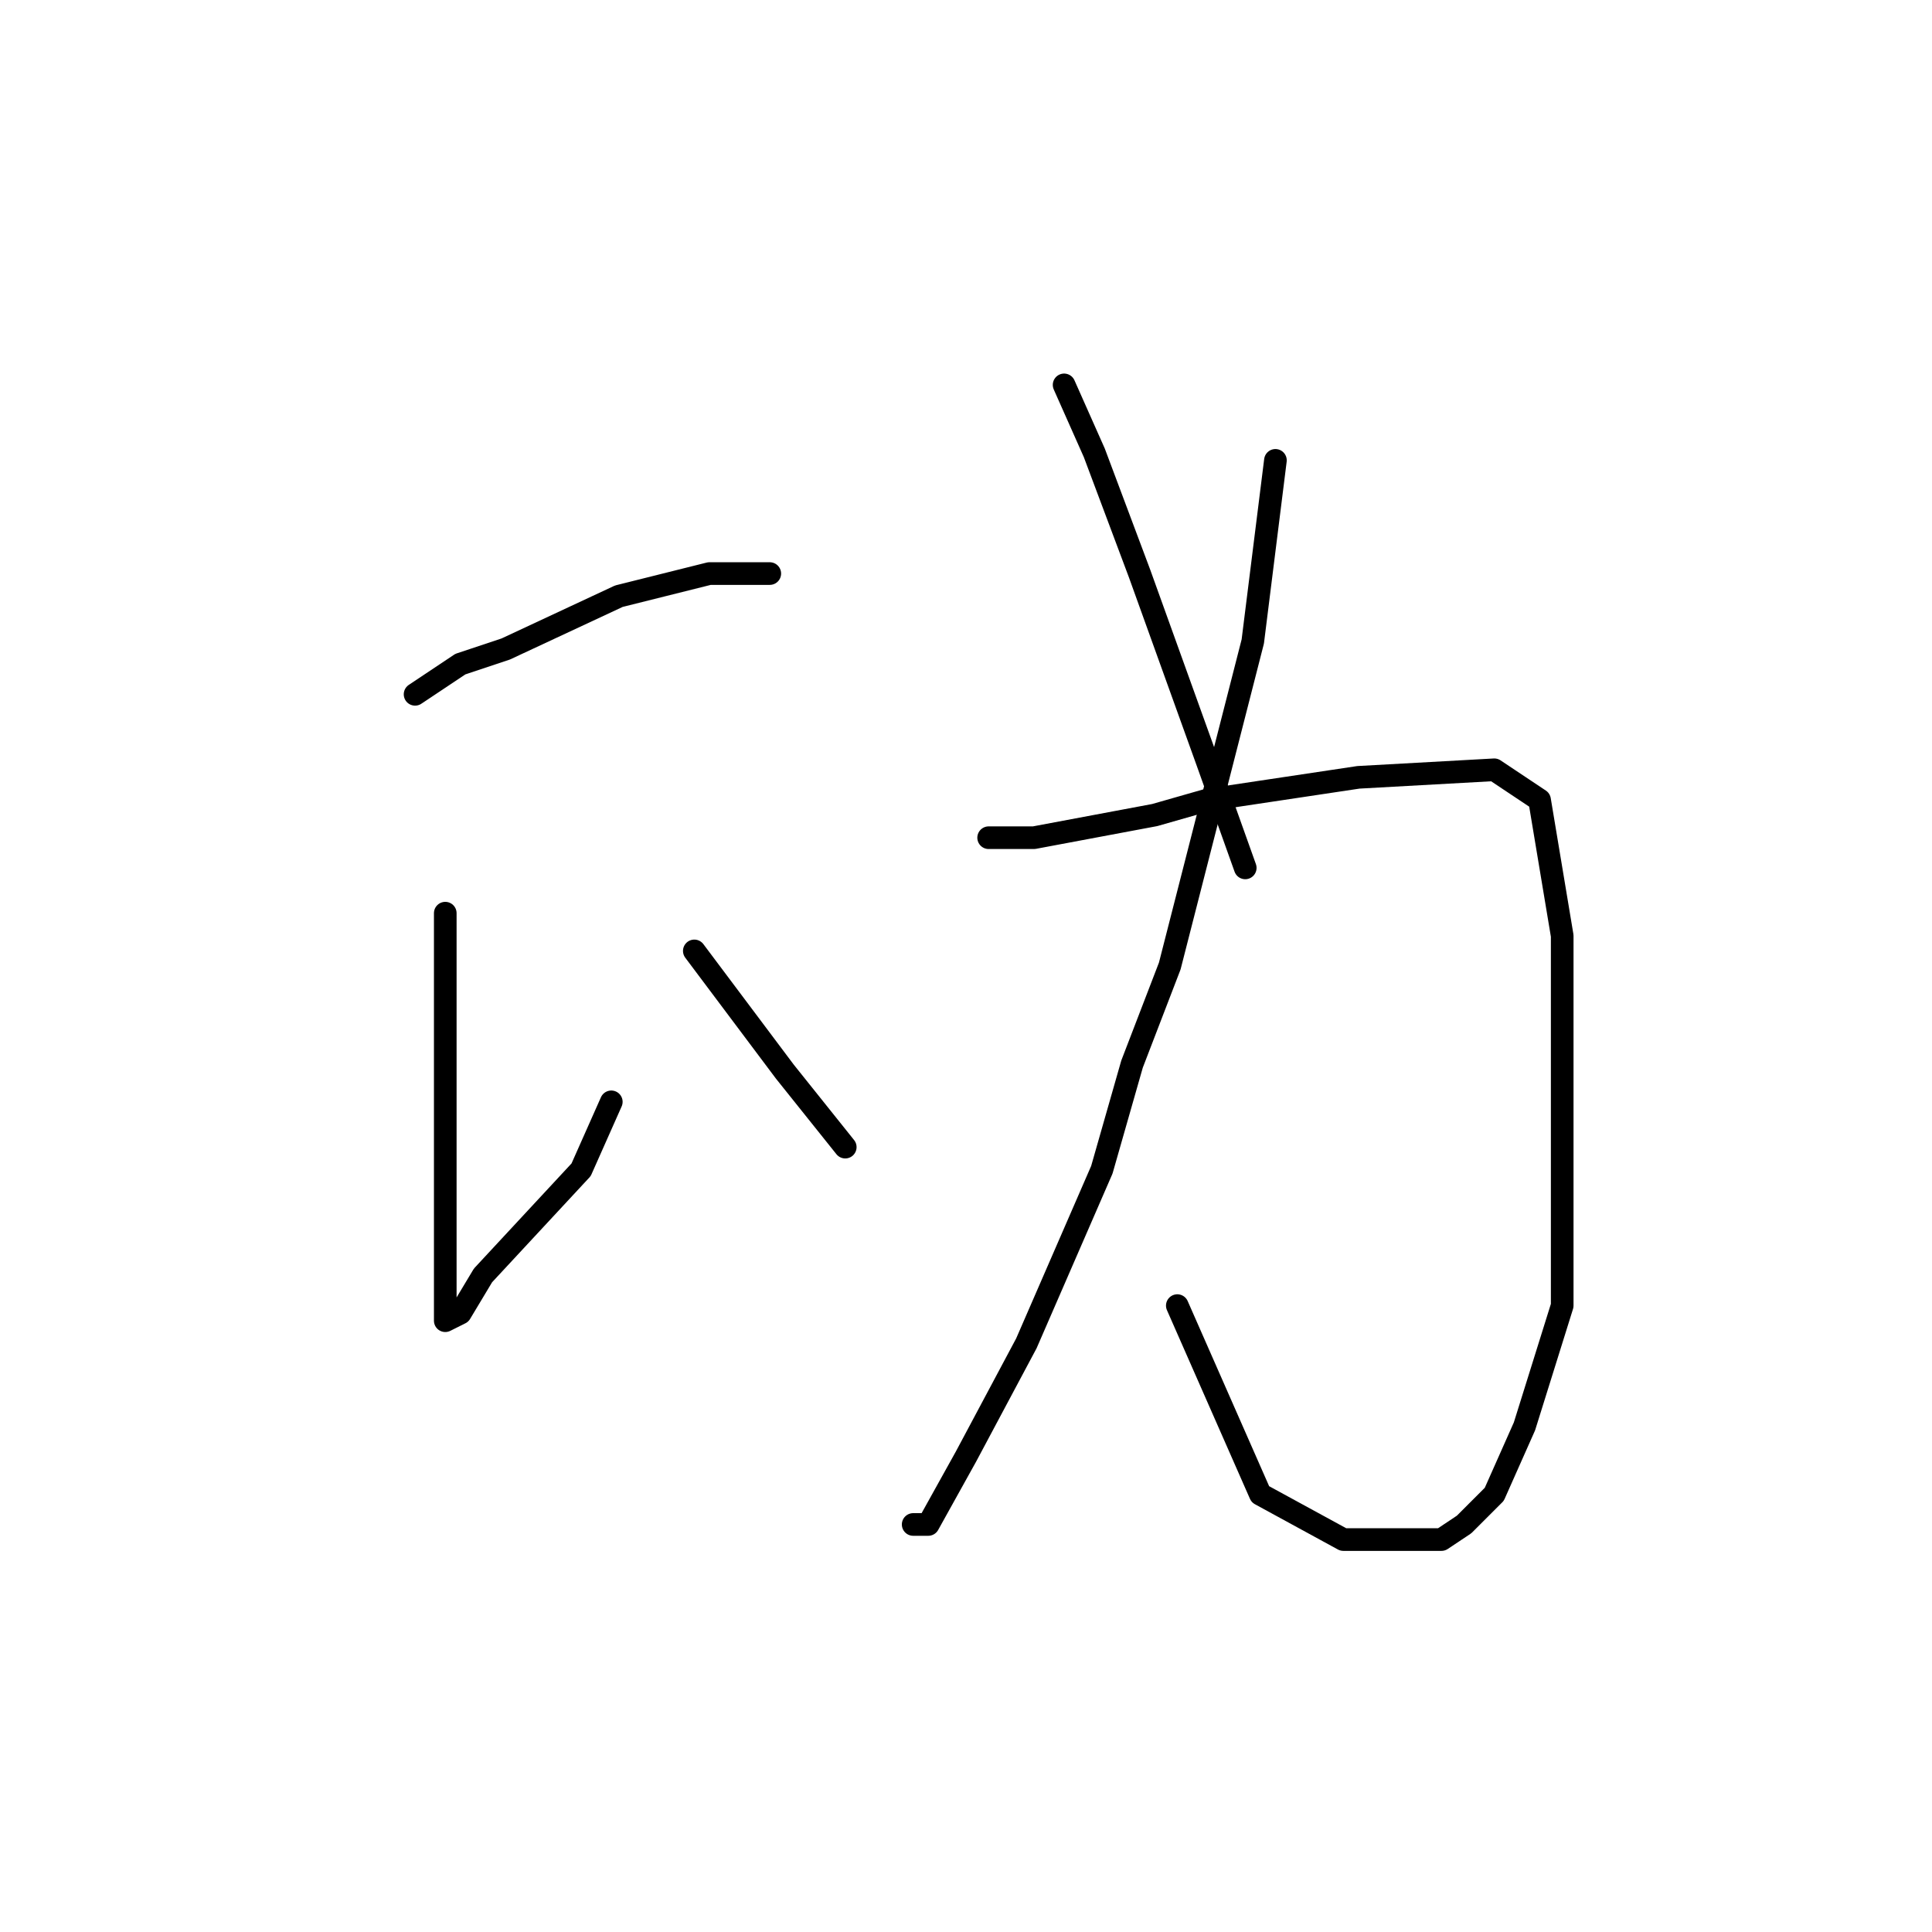 <?xml version="1.0" standalone="no"?>
    <svg width="256" height="256" xmlns="http://www.w3.org/2000/svg" version="1.1">
    <polyline stroke="black" stroke-width="3" stroke-linecap="round" fill="transparent" stroke-linejoin="round" points="55 92 61 88 67 86 82 79 94 76 102 76 102 76 " />
        <polyline stroke="black" stroke-width="3" stroke-linecap="round" fill="transparent" stroke-linejoin="round" points="59 121 59 139 59 150 59 170 59 174 59 175 61 174 64 169 77 155 81 146 81 146 " />
        <polyline stroke="black" stroke-width="3" stroke-linecap="round" fill="transparent" stroke-linejoin="round" points="92 126 98 134 104 142 112 152 112 152 " />
        <polyline stroke="black" stroke-width="3" stroke-linecap="round" fill="transparent" stroke-linejoin="round" points="169 61 166 85 155 128 150 141 146 155 136 178 128 193 123 202 121 202 121 202 " />
        <polyline stroke="black" stroke-width="3" stroke-linecap="round" fill="transparent" stroke-linejoin="round" points="131 111 137 111 153 108 160 106 180 103 198 102 204 106 207 124 207 150 207 173 202 189 198 198 194 202 191 204 185 204 178 204 167 198 156 173 156 173 " />
        <polyline stroke="black" stroke-width="3" stroke-linecap="round" fill="transparent" stroke-linejoin="round" points="141 51 145 60 151 76 160 101 165 115 165 115 " />
        </svg>